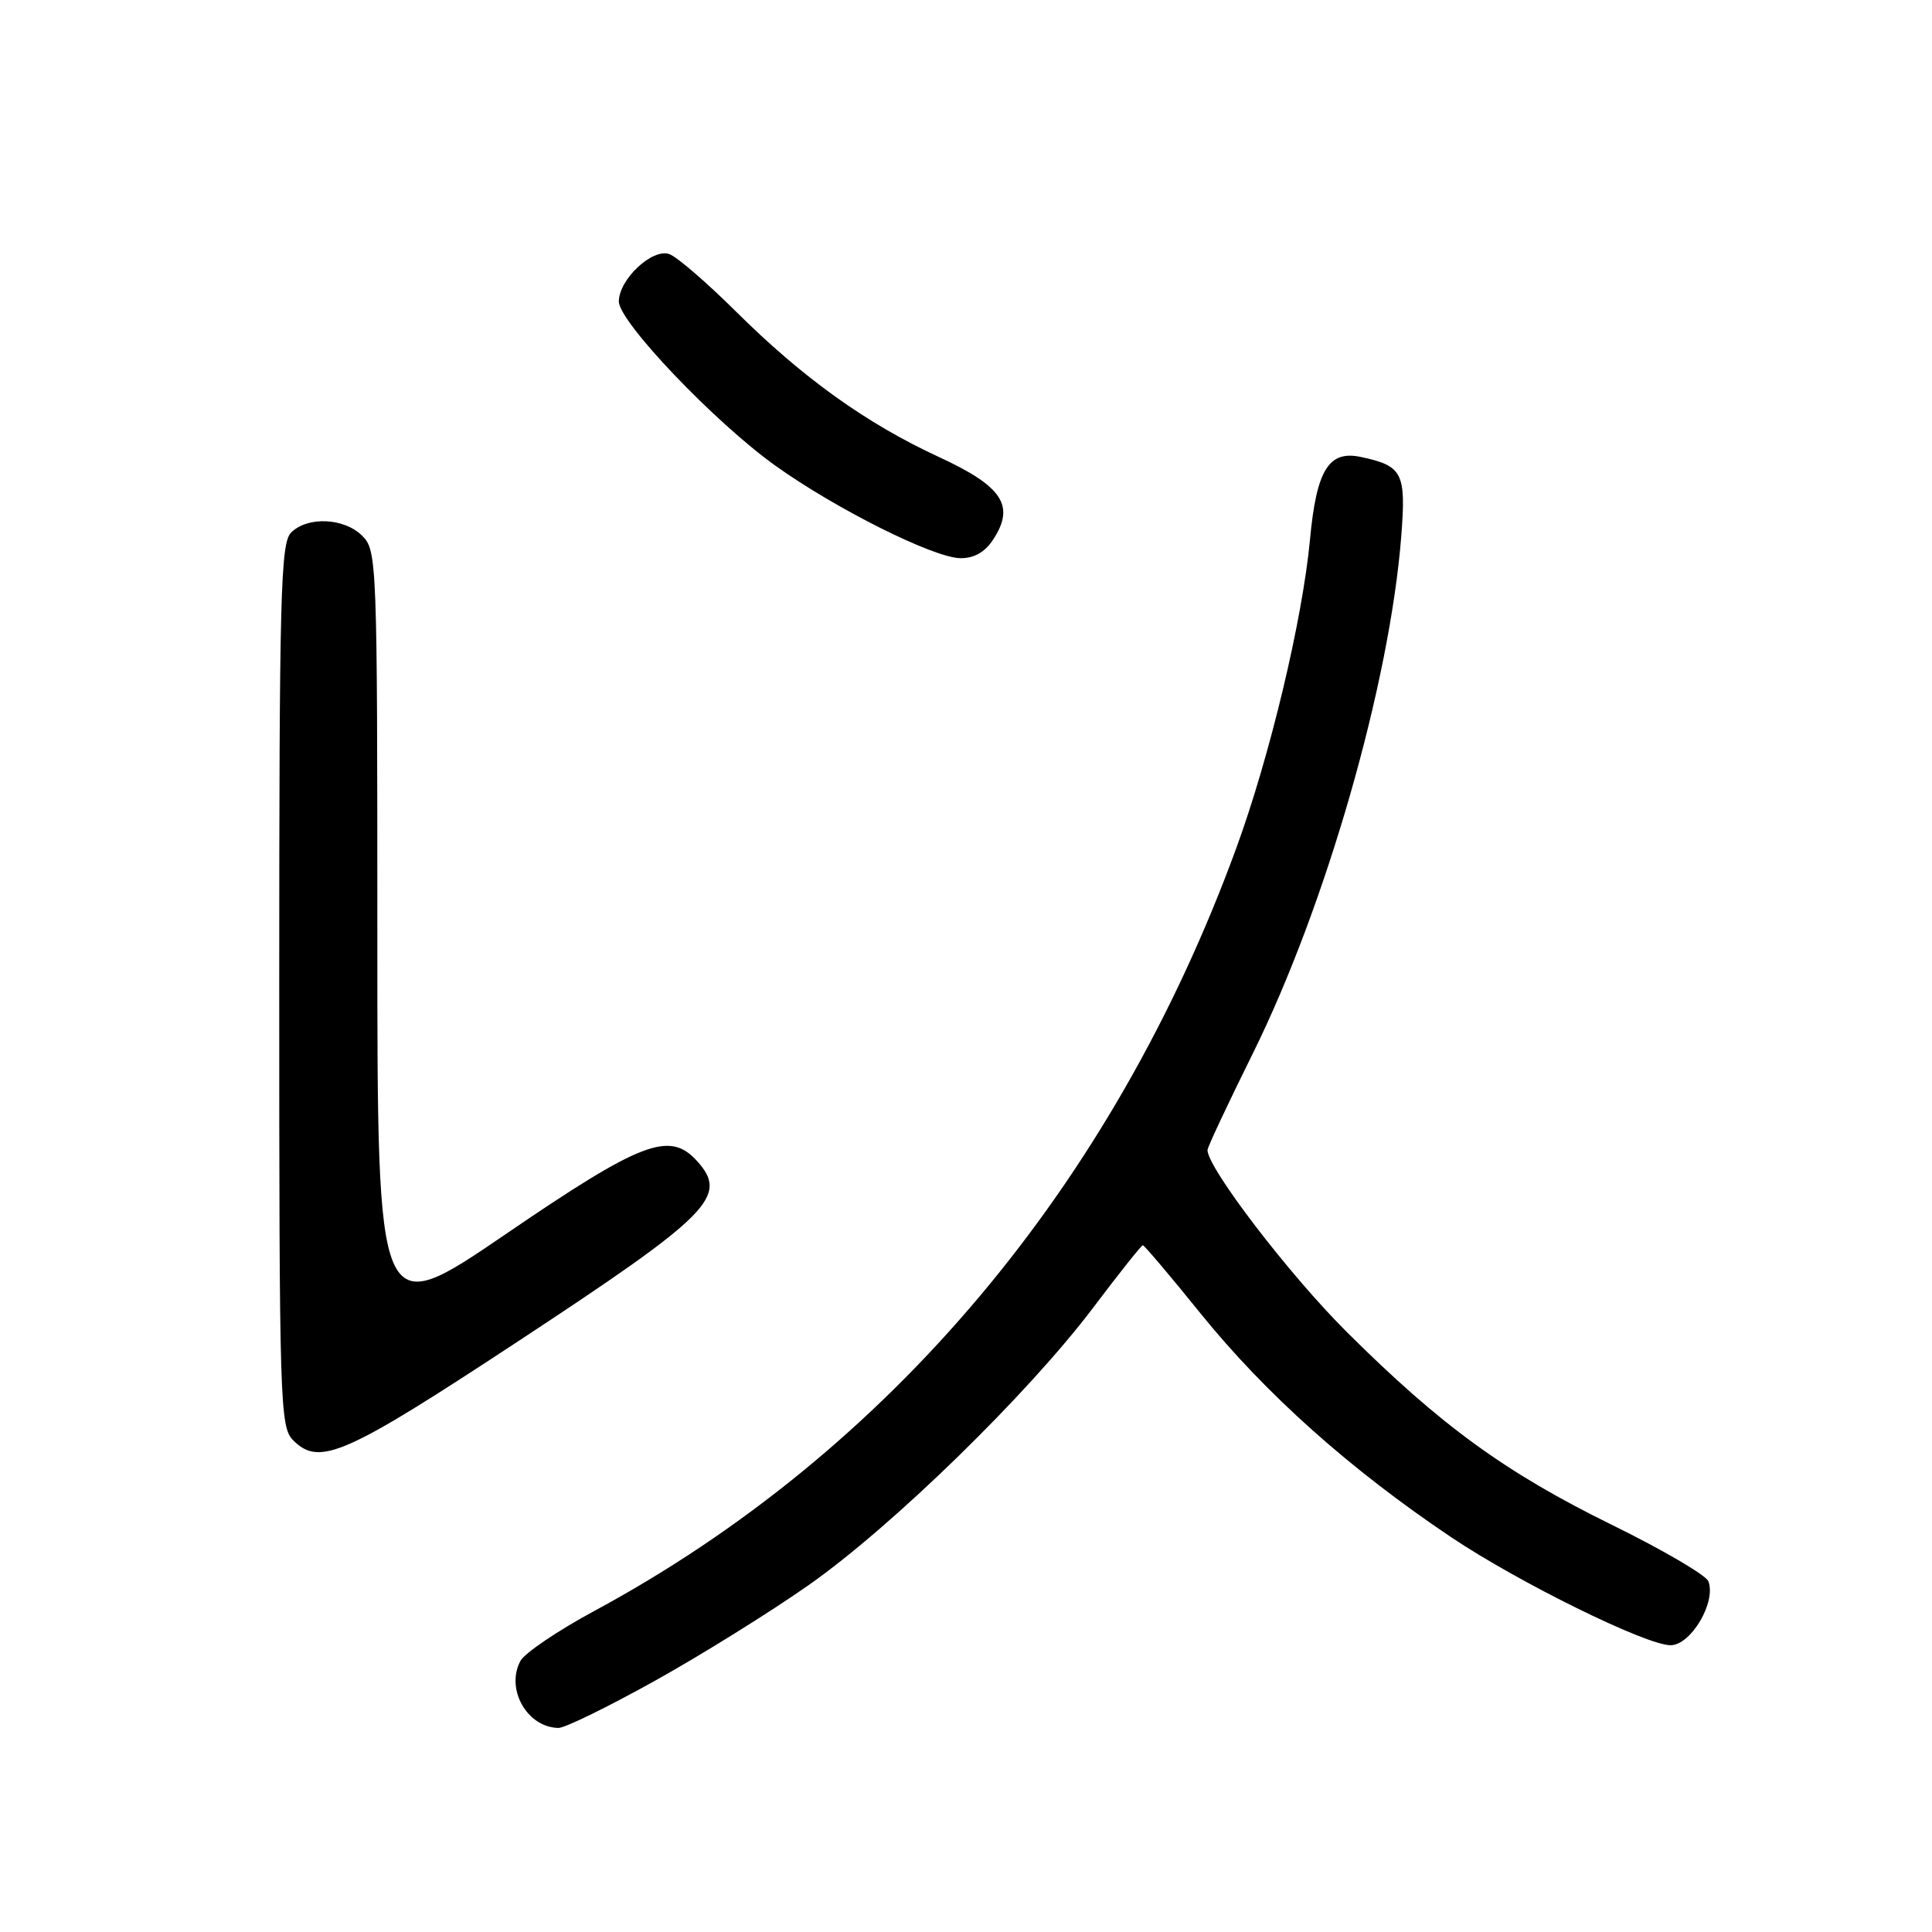 <?xml version="1.0" encoding="UTF-8" standalone="no"?>
<!DOCTYPE svg PUBLIC "-//W3C//DTD SVG 1.1//EN" "http://www.w3.org/Graphics/SVG/1.1/DTD/svg11.dtd" >
<svg xmlns="http://www.w3.org/2000/svg" xmlns:xlink="http://www.w3.org/1999/xlink" version="1.1" viewBox="0 0 256 256">
 <g >
 <path fill="currentColor"
d=" M 86.73 222.74 C 92.90 219.31 102.12 213.57 107.20 210.00 C 118.27 202.22 136.27 184.65 144.87 173.25 C 148.29 168.71 151.25 165.00 151.43 165.00 C 151.62 165.00 155.07 169.07 159.08 174.04 C 167.74 184.74 178.83 194.65 192.29 203.69 C 201.22 209.68 218.11 218.00 221.36 218.00 C 224.05 218.00 227.43 212.29 226.37 209.53 C 226.06 208.72 220.34 205.37 213.66 202.09 C 199.45 195.11 190.93 188.91 178.46 176.50 C 170.84 168.92 160.00 154.76 160.00 152.39 C 160.00 152.01 162.70 146.26 166.00 139.60 C 175.71 119.98 184.17 90.49 185.68 70.98 C 186.32 62.64 185.86 61.73 180.32 60.55 C 176.06 59.64 174.44 62.27 173.58 71.50 C 172.57 82.20 168.25 100.28 163.77 112.50 C 147.40 157.20 117.72 192.44 78.73 213.47 C 73.91 216.07 69.51 219.05 68.96 220.08 C 66.96 223.81 69.85 228.90 74.00 228.96 C 74.83 228.98 80.55 226.18 86.73 222.74 Z  M 68.62 177.75 C 94.20 160.92 96.59 158.52 92.35 153.83 C 88.72 149.82 84.99 151.25 66.95 163.57 C 50.00 175.13 50.00 175.13 50.00 124.07 C 50.00 74.33 49.95 72.95 48.00 71.00 C 45.61 68.61 40.76 68.39 38.57 70.57 C 37.18 71.96 37.00 78.79 37.00 130.57 C 37.00 186.07 37.09 189.09 38.85 190.85 C 42.33 194.33 45.66 192.86 68.62 177.75 Z  M 131.59 71.51 C 134.54 67.01 132.87 64.46 124.40 60.55 C 114.79 56.11 106.38 50.08 97.50 41.26 C 93.65 37.44 89.69 34.02 88.69 33.67 C 86.44 32.86 82.00 37.03 82.00 39.95 C 82.00 42.64 94.75 56.01 102.79 61.74 C 110.80 67.46 123.69 73.90 127.23 73.96 C 129.06 73.99 130.49 73.18 131.59 71.51 Z "/>
</g>
</svg>